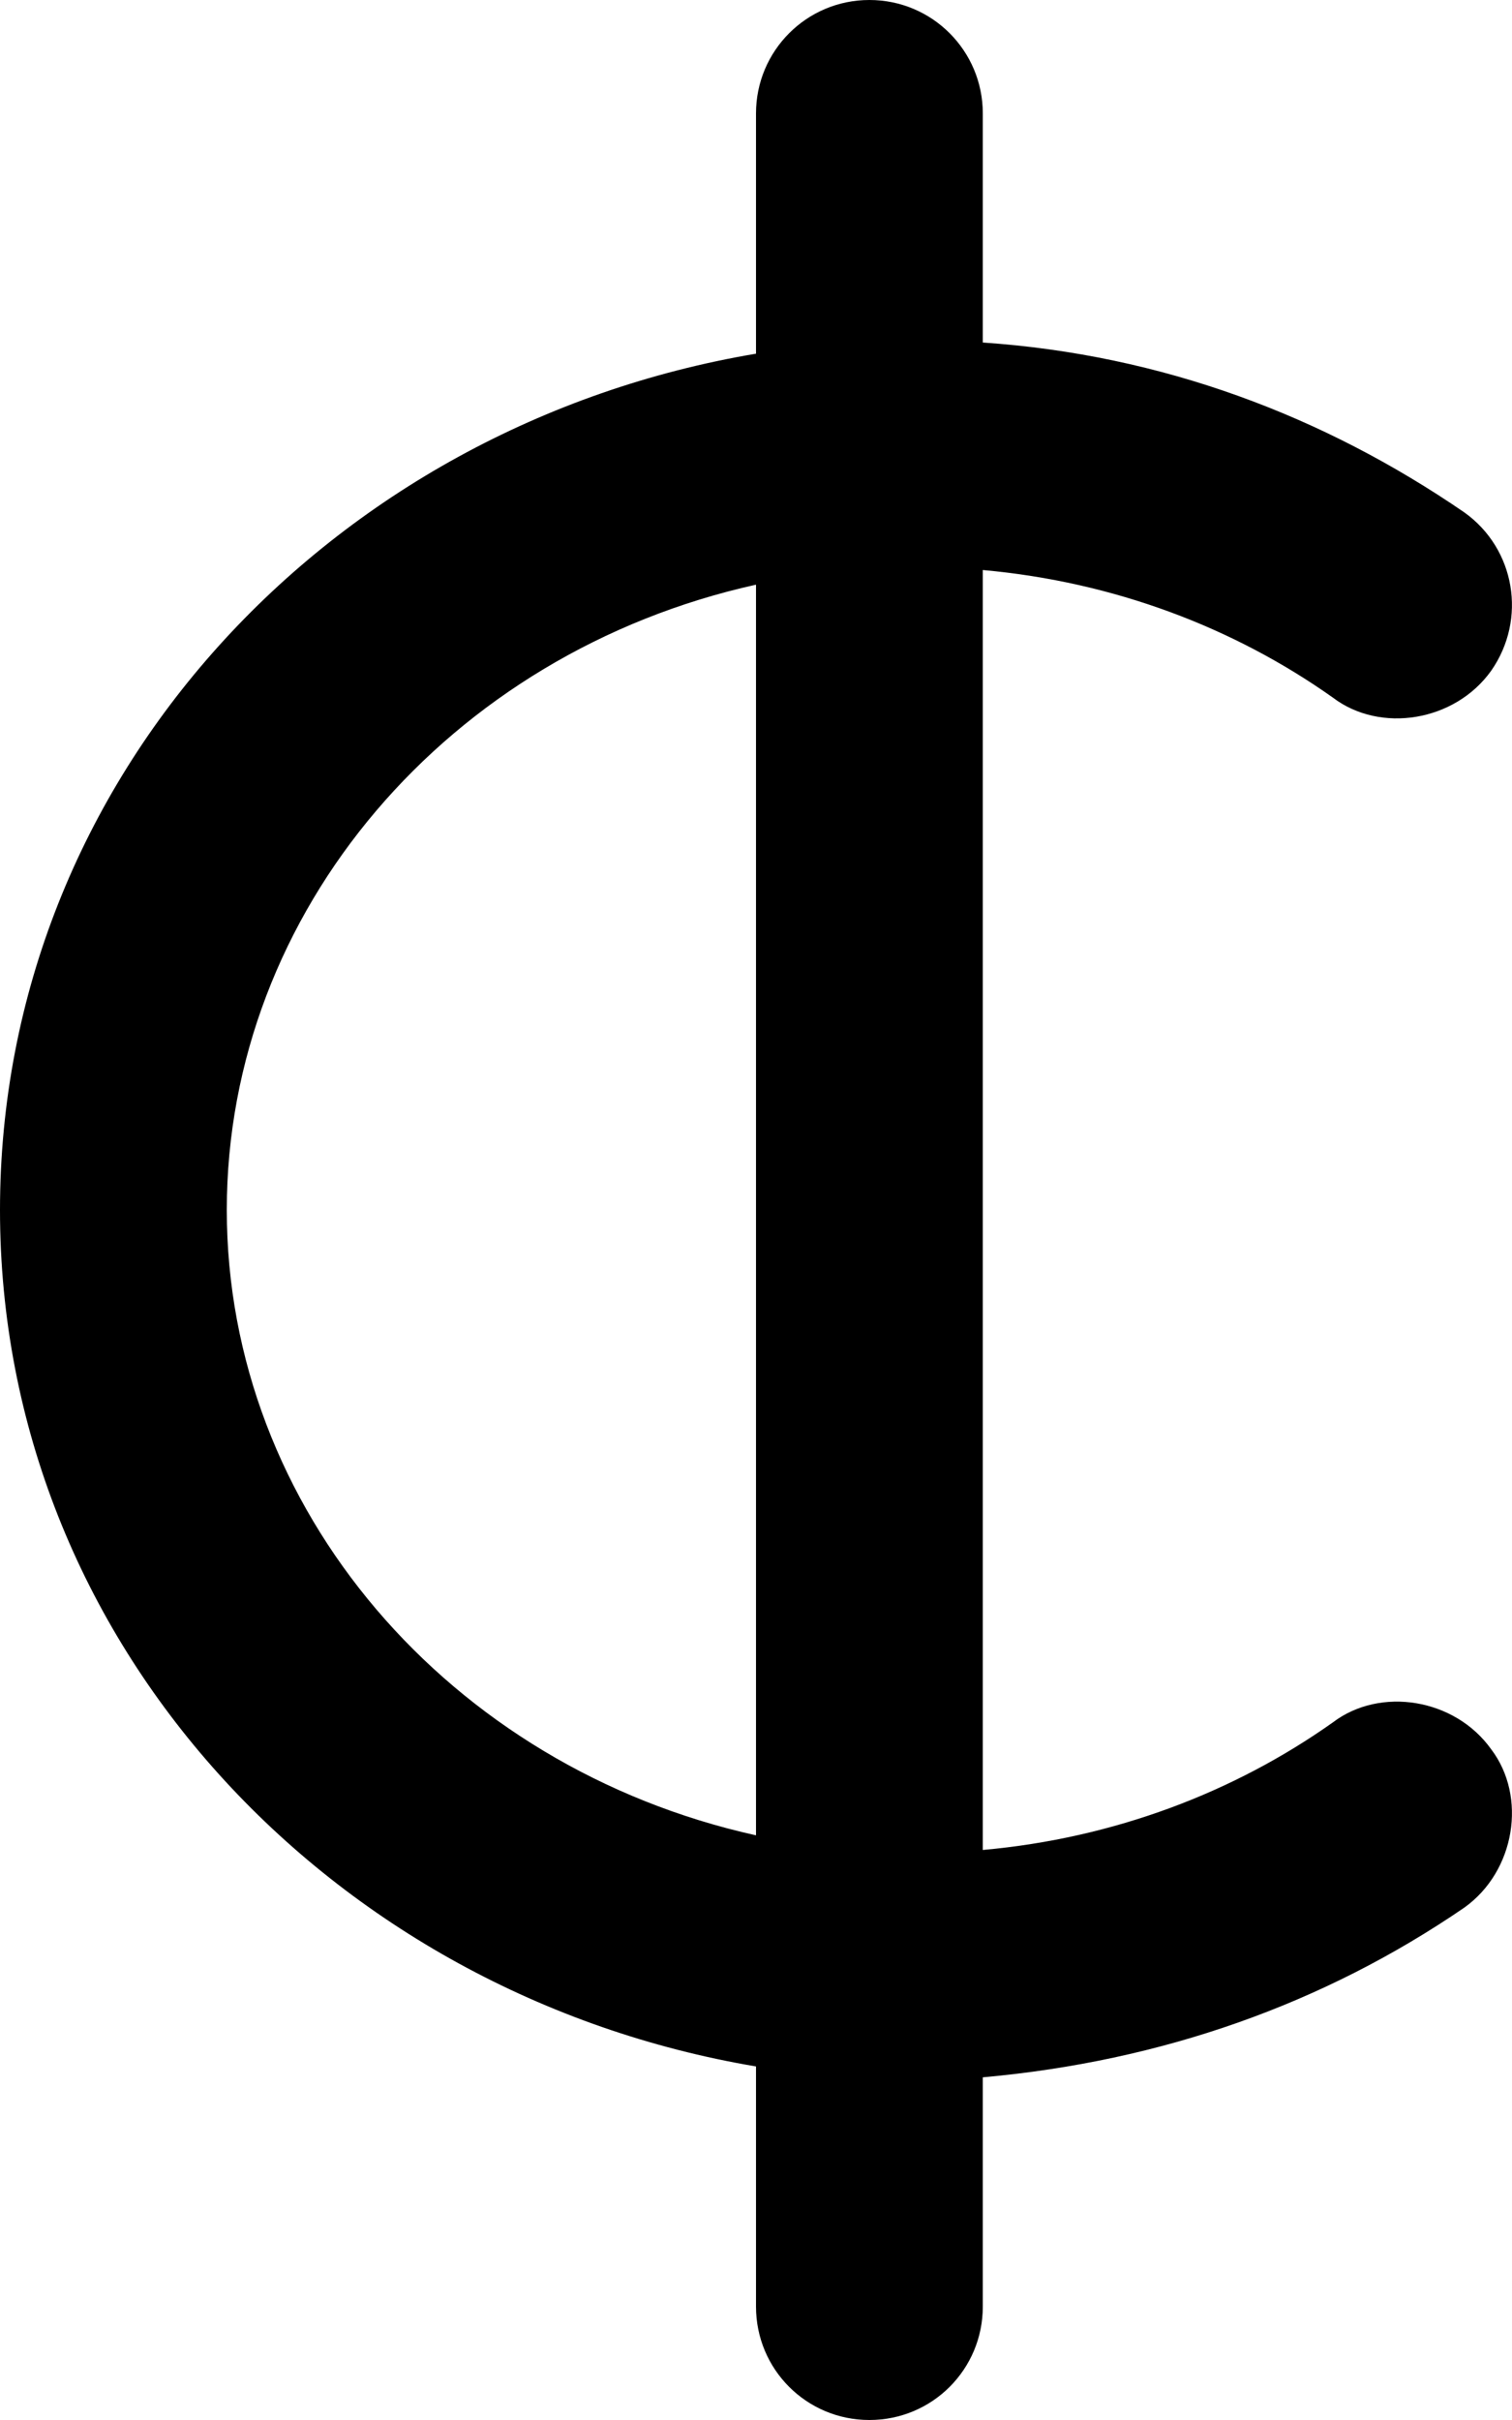<svg fill="currentColor" xmlns="http://www.w3.org/2000/svg" viewBox="0 0 320 512"><!--! Font Awesome Pro 6.2.1 by @fontawesome - https://fontawesome.com License - https://fontawesome.com/license (Commercial License) Copyright 2022 Fonticons, Inc. --><path d="M184 0C197.3 0 208 10.75 208 24V72.47C245.9 75.04 280.1 87.97 309.9 108.4C320.7 116.1 323.2 131 315.6 141.9C307.9 152.7 292.1 155.2 282.1 147.6C261.2 132.8 235.8 123.1 208 120.6V391.4C235.8 388.9 261.2 379.2 282.1 364.4C292.1 356.8 307.9 359.3 315.6 370.1C323.2 380.1 320.7 395.9 309.9 403.6C280.1 424 245.9 436.1 208 439.5V488C208 501.3 197.3 512 184 512C170.7 512 160 501.3 160 488V437.2C69.99 422 0 347.7 0 256C0 164.3 69.99 89.99 160 74.83V24C160 10.75 170.7 0 184 0V0zM160 388.3V123.7C94.96 138.1 48 192.8 48 256C48 319.2 94.96 373.9 160 388.3z"/></svg>